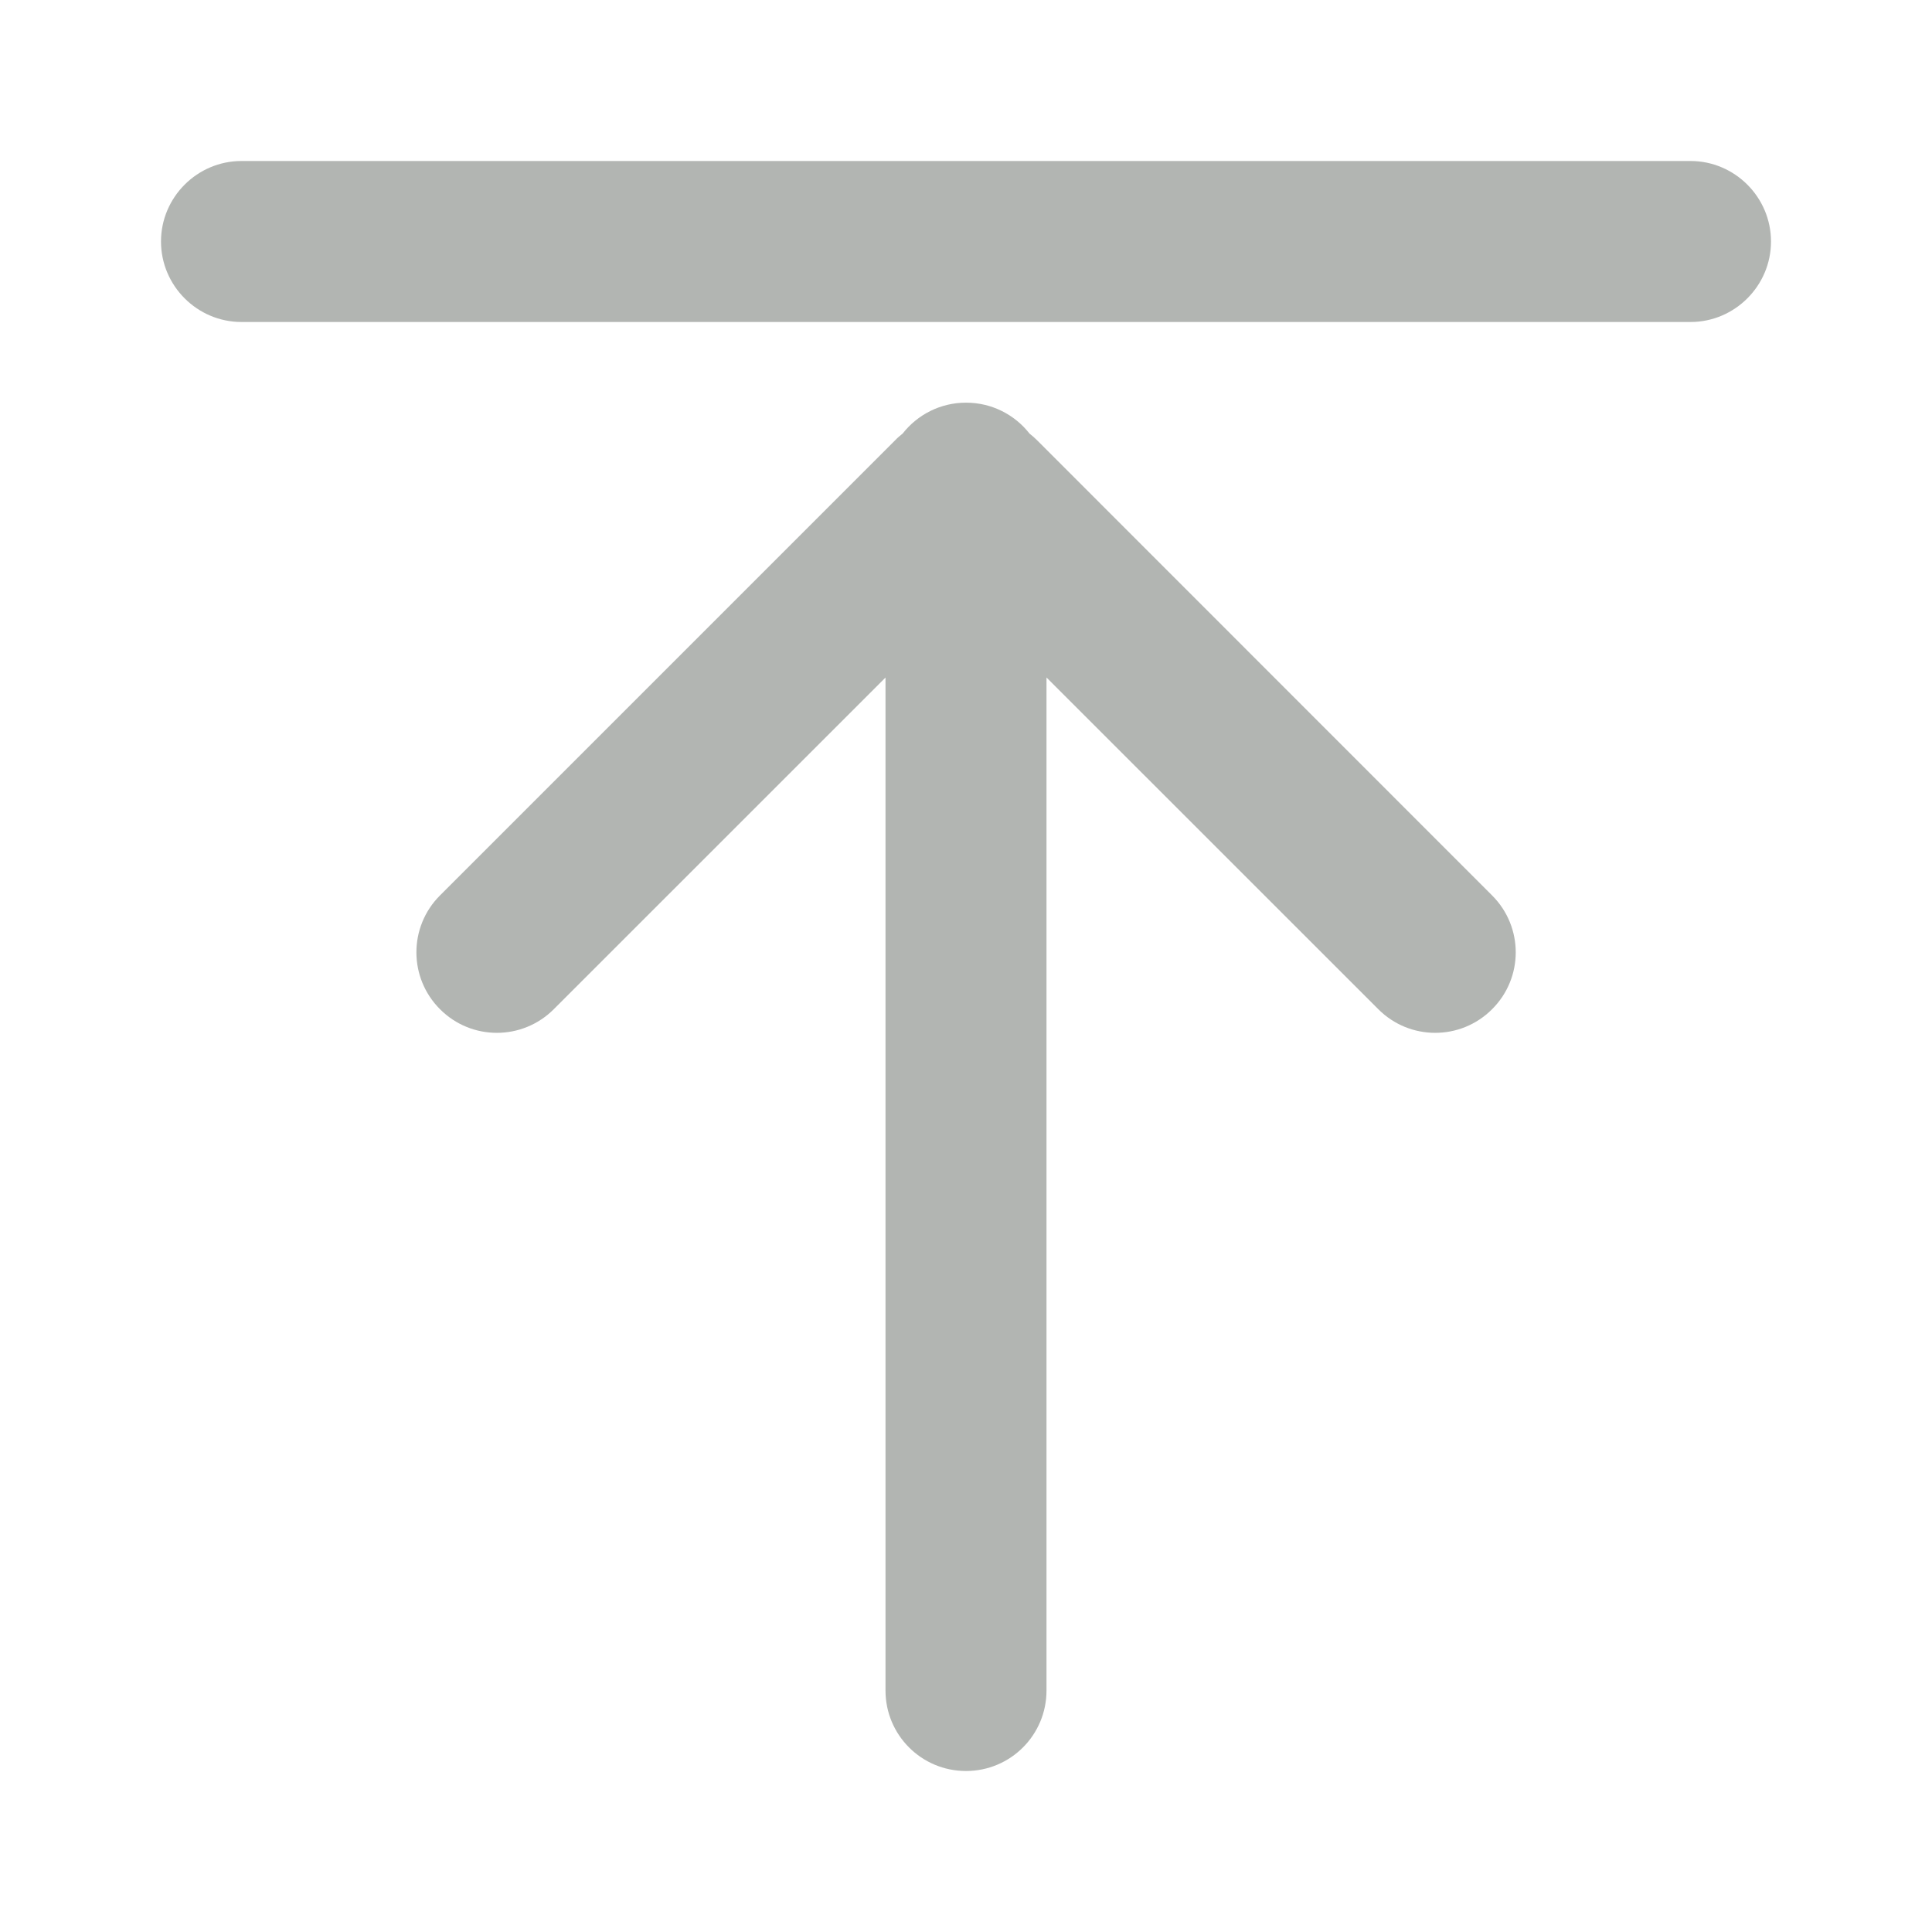 <svg xmlns="http://www.w3.org/2000/svg" width="24" height="24" viewBox="0 0 24 24">
    <g fill="none" fill-rule="evenodd">
        <path d="M0 0H24V24H0z"/>
        <path fill="#B2B5B2" d="M11 8.416V21c0 .553.447 1 1 1 .553 0 1-.447 1-1V8.416l4.122 4.121c.39.391 1.023.391 1.413 0 .392-.39.392-1.023 0-1.414L12.88 5.466c-.03-.029-.06-.056-.091-.08-.184-.235-.469-.384-.789-.384-.319 0-.604.15-.787.384-.03.024-.063.051-.09.08l-5.657 5.657c-.391.391-.391 1.023 0 1.414.39.391 1.022.391 1.413 0L11 8.417zM21 4H3c-.55 0-1-.45-1-1s.45-1 1-1h18c.55 0 1 .45 1 1s-.45 1-1 1"/>
    </g>
</svg>
